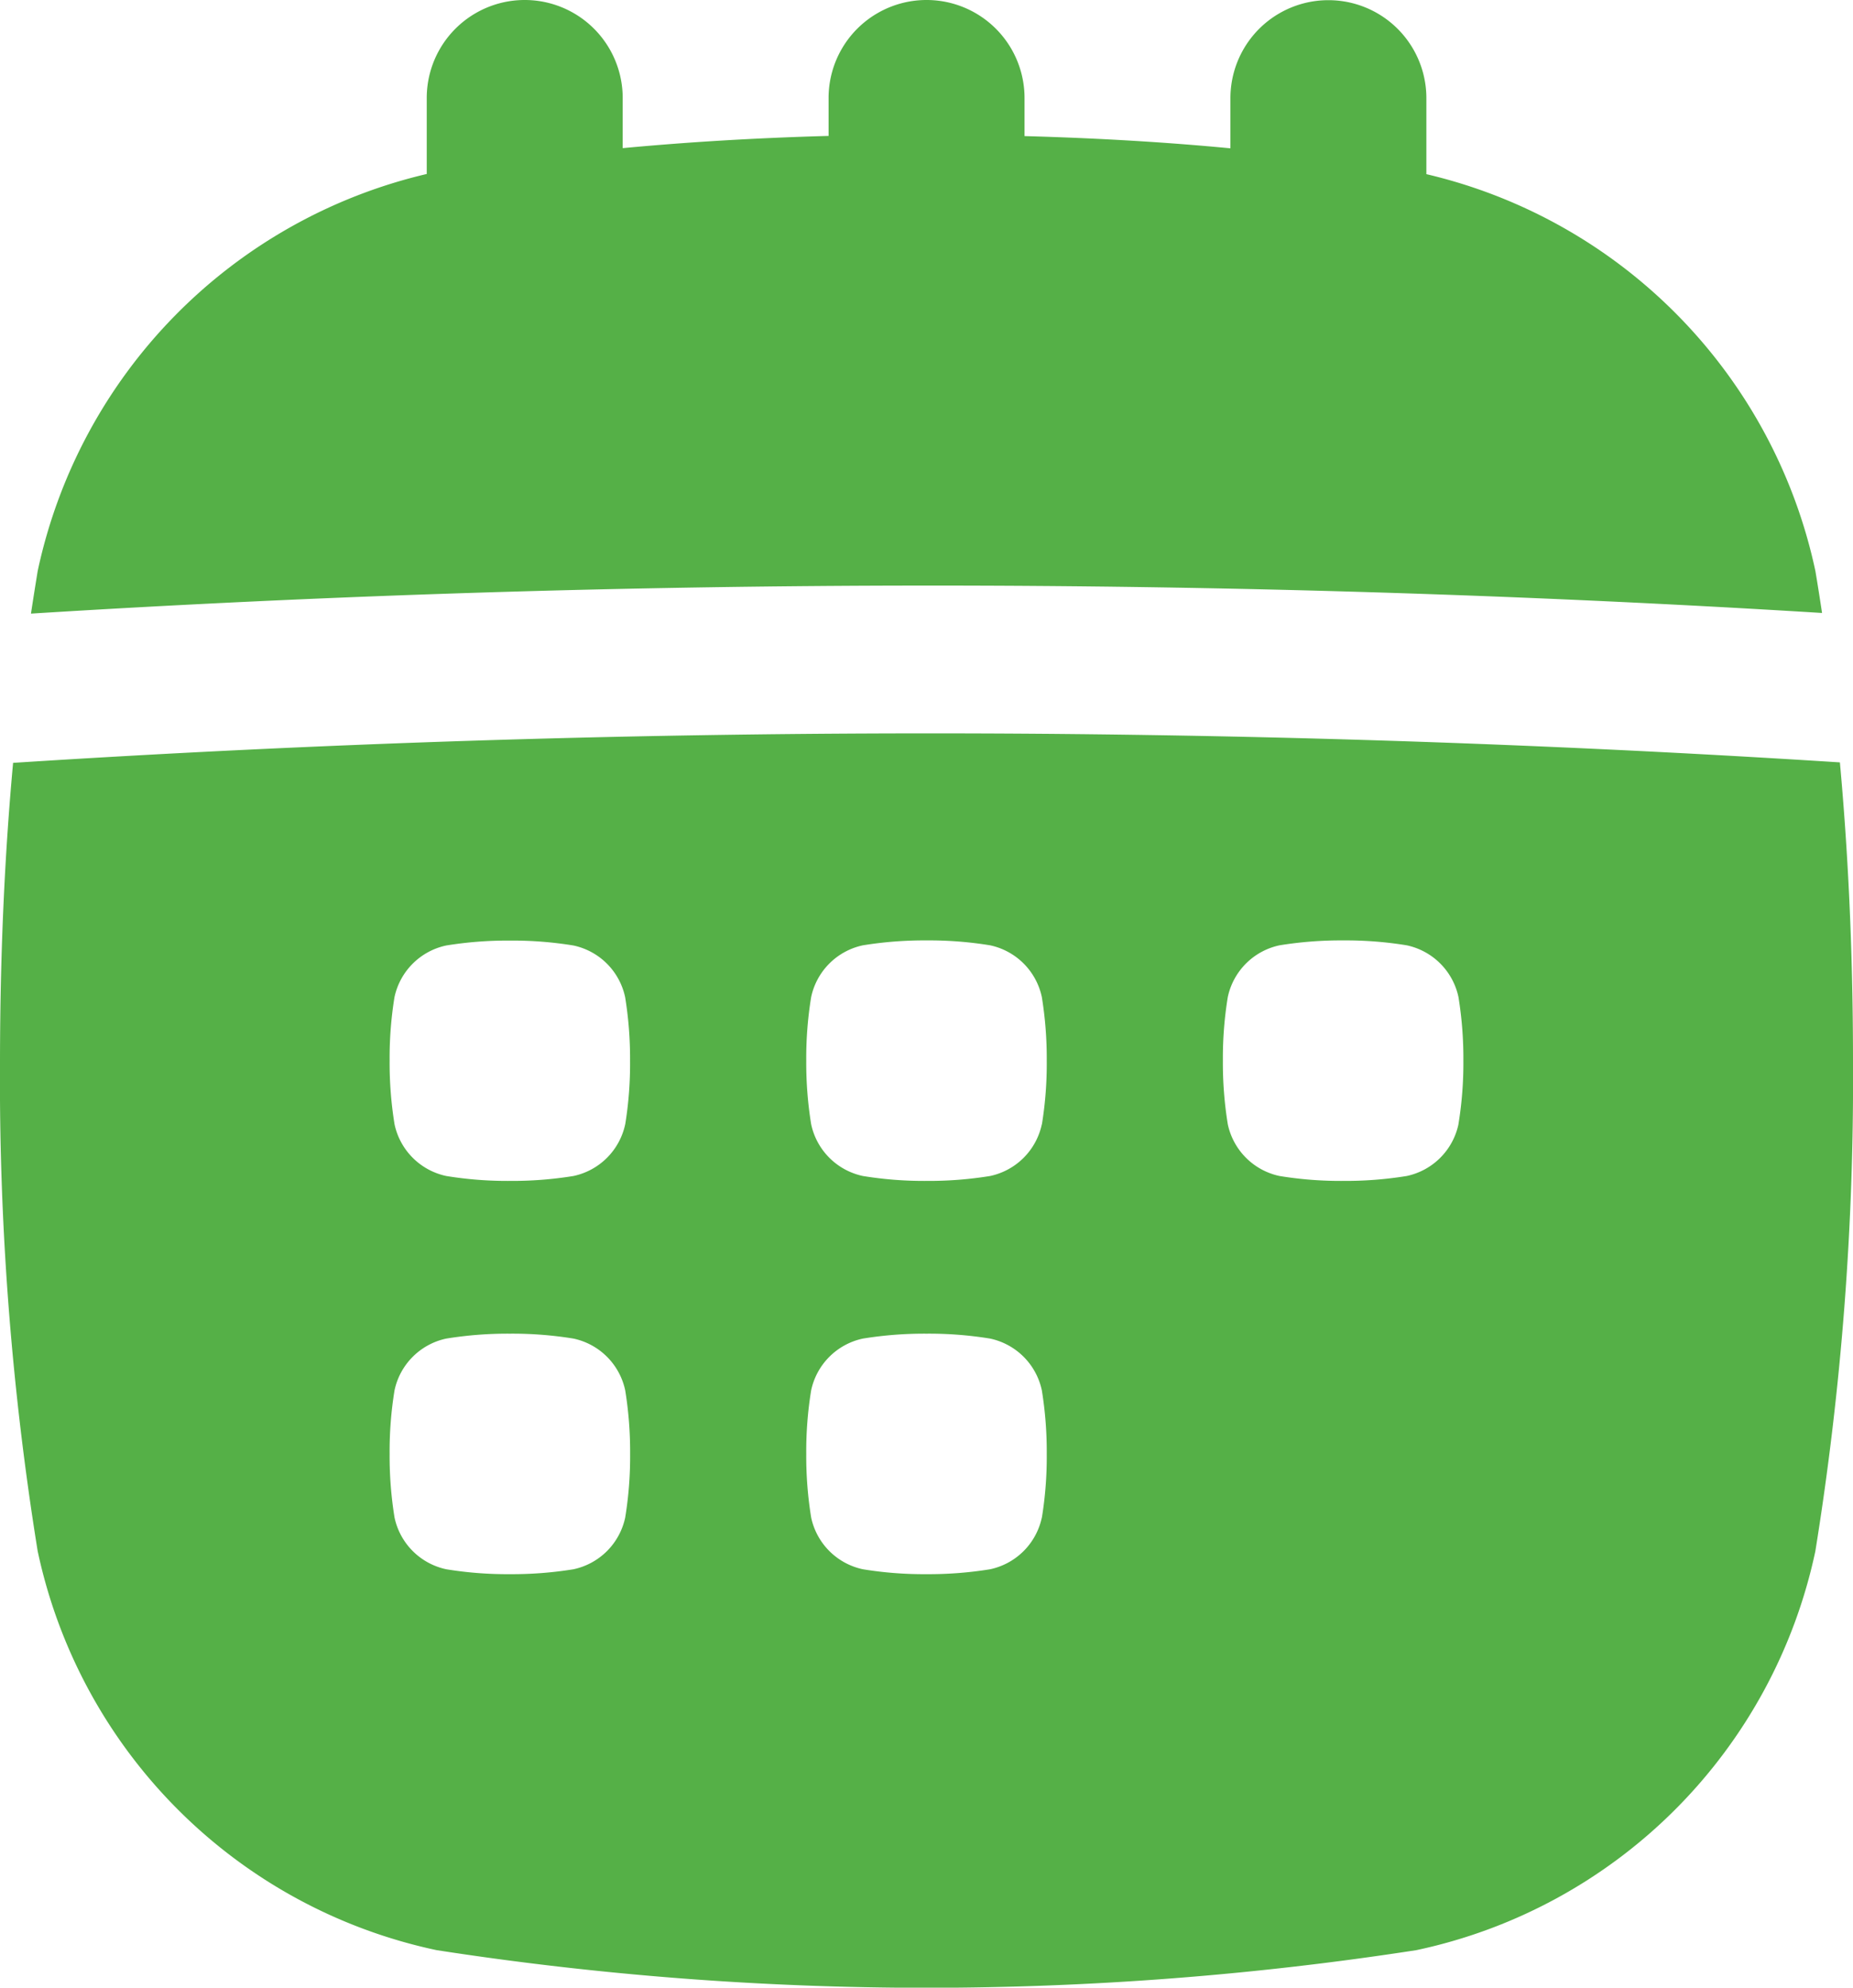 <svg id="Group_20" data-name="Group 20" xmlns="http://www.w3.org/2000/svg" width="31.698" height="34" viewBox="0 0 31.698 34">
  <path id="Path_38" data-name="Path 38" d="M128.3,10.488q-.056-.375-.114-.72a8.878,8.878,0,0,0-6.655-6.79v-1.3a1.676,1.676,0,0,0-3.352,0v.858c-1.043-.1-2.211-.173-3.522-.209V1.675a1.676,1.676,0,0,0-3.352,0v.649c-1.311.036-2.479.111-3.522.209V1.675a1.676,1.676,0,0,0-3.352,0v1.3a8.879,8.879,0,0,0-6.655,6.79c-.038.233-.077.477-.115.73a247.8,247.8,0,0,1,30.639-.011Z" transform="translate(-97.131 0.001)" fill="#55b047"/>
  <path id="Path_39" data-name="Path 39" d="M120.427,206.983a244.222,244.222,0,0,0-31.251.008c-.133,1.448-.222,3.134-.224,5.1a50.553,50.553,0,0,0,.644,8.381A8.861,8.861,0,0,0,96.42,227.3a54.844,54.844,0,0,0,16.762,0,8.86,8.86,0,0,0,6.824-6.824,50.637,50.637,0,0,0,.644-8.381c0-1.972-.092-3.661-.224-5.11ZM99.647,219.9a1.149,1.149,0,0,1-.885.885,6.551,6.551,0,0,1-1.088.084,6.47,6.47,0,0,1-1.088-.084,1.149,1.149,0,0,1-.885-.885,6.543,6.543,0,0,1-.084-1.088,6.473,6.473,0,0,1,.084-1.088,1.149,1.149,0,0,1,.885-.885,6.545,6.545,0,0,1,1.088-.084,6.476,6.476,0,0,1,1.088.084,1.149,1.149,0,0,1,.885.885,6.546,6.546,0,0,1,.084,1.088A6.471,6.471,0,0,1,99.647,219.9Zm0-6.727a1.149,1.149,0,0,1-.885.885,6.549,6.549,0,0,1-1.088.084,6.472,6.472,0,0,1-1.088-.084,1.149,1.149,0,0,1-.885-.885,6.545,6.545,0,0,1-.084-1.088A6.473,6.473,0,0,1,95.7,211a1.149,1.149,0,0,1,.885-.885,6.539,6.539,0,0,1,1.088-.084,6.47,6.47,0,0,1,1.088.084,1.148,1.148,0,0,1,.885.885,6.546,6.546,0,0,1,.084,1.088A6.471,6.471,0,0,1,99.647,213.176Zm7.127,6.727a1.149,1.149,0,0,1-.885.885,6.551,6.551,0,0,1-1.088.084,6.47,6.47,0,0,1-1.088-.084,1.149,1.149,0,0,1-.885-.885,6.55,6.55,0,0,1-.084-1.088,6.474,6.474,0,0,1,.084-1.088,1.149,1.149,0,0,1,.885-.885,6.544,6.544,0,0,1,1.088-.084,6.476,6.476,0,0,1,1.088.084,1.149,1.149,0,0,1,.885.885,6.546,6.546,0,0,1,.084,1.088A6.476,6.476,0,0,1,106.775,219.9Zm0-6.727a1.149,1.149,0,0,1-.885.885,6.55,6.55,0,0,1-1.088.084,6.472,6.472,0,0,1-1.088-.084,1.149,1.149,0,0,1-.885-.885,6.552,6.552,0,0,1-.084-1.088,6.474,6.474,0,0,1,.084-1.088,1.149,1.149,0,0,1,.885-.885,6.539,6.539,0,0,1,1.088-.084,6.471,6.471,0,0,1,1.088.084,1.149,1.149,0,0,1,.885.885,6.546,6.546,0,0,1,.084,1.088A6.476,6.476,0,0,1,106.775,213.176Zm7.127,0a1.149,1.149,0,0,1-.885.885,6.549,6.549,0,0,1-1.088.084,6.471,6.471,0,0,1-1.088-.084,1.149,1.149,0,0,1-.885-.885,6.544,6.544,0,0,1-.084-1.088,6.471,6.471,0,0,1,.084-1.088,1.149,1.149,0,0,1,.885-.885,6.539,6.539,0,0,1,1.088-.084,6.471,6.471,0,0,1,1.088.084,1.149,1.149,0,0,1,.885.885,6.55,6.55,0,0,1,.084,1.088A6.477,6.477,0,0,1,113.9,213.176Z" transform="translate(-88.952 -193.942)" fill="#55b047"/>
</svg>
